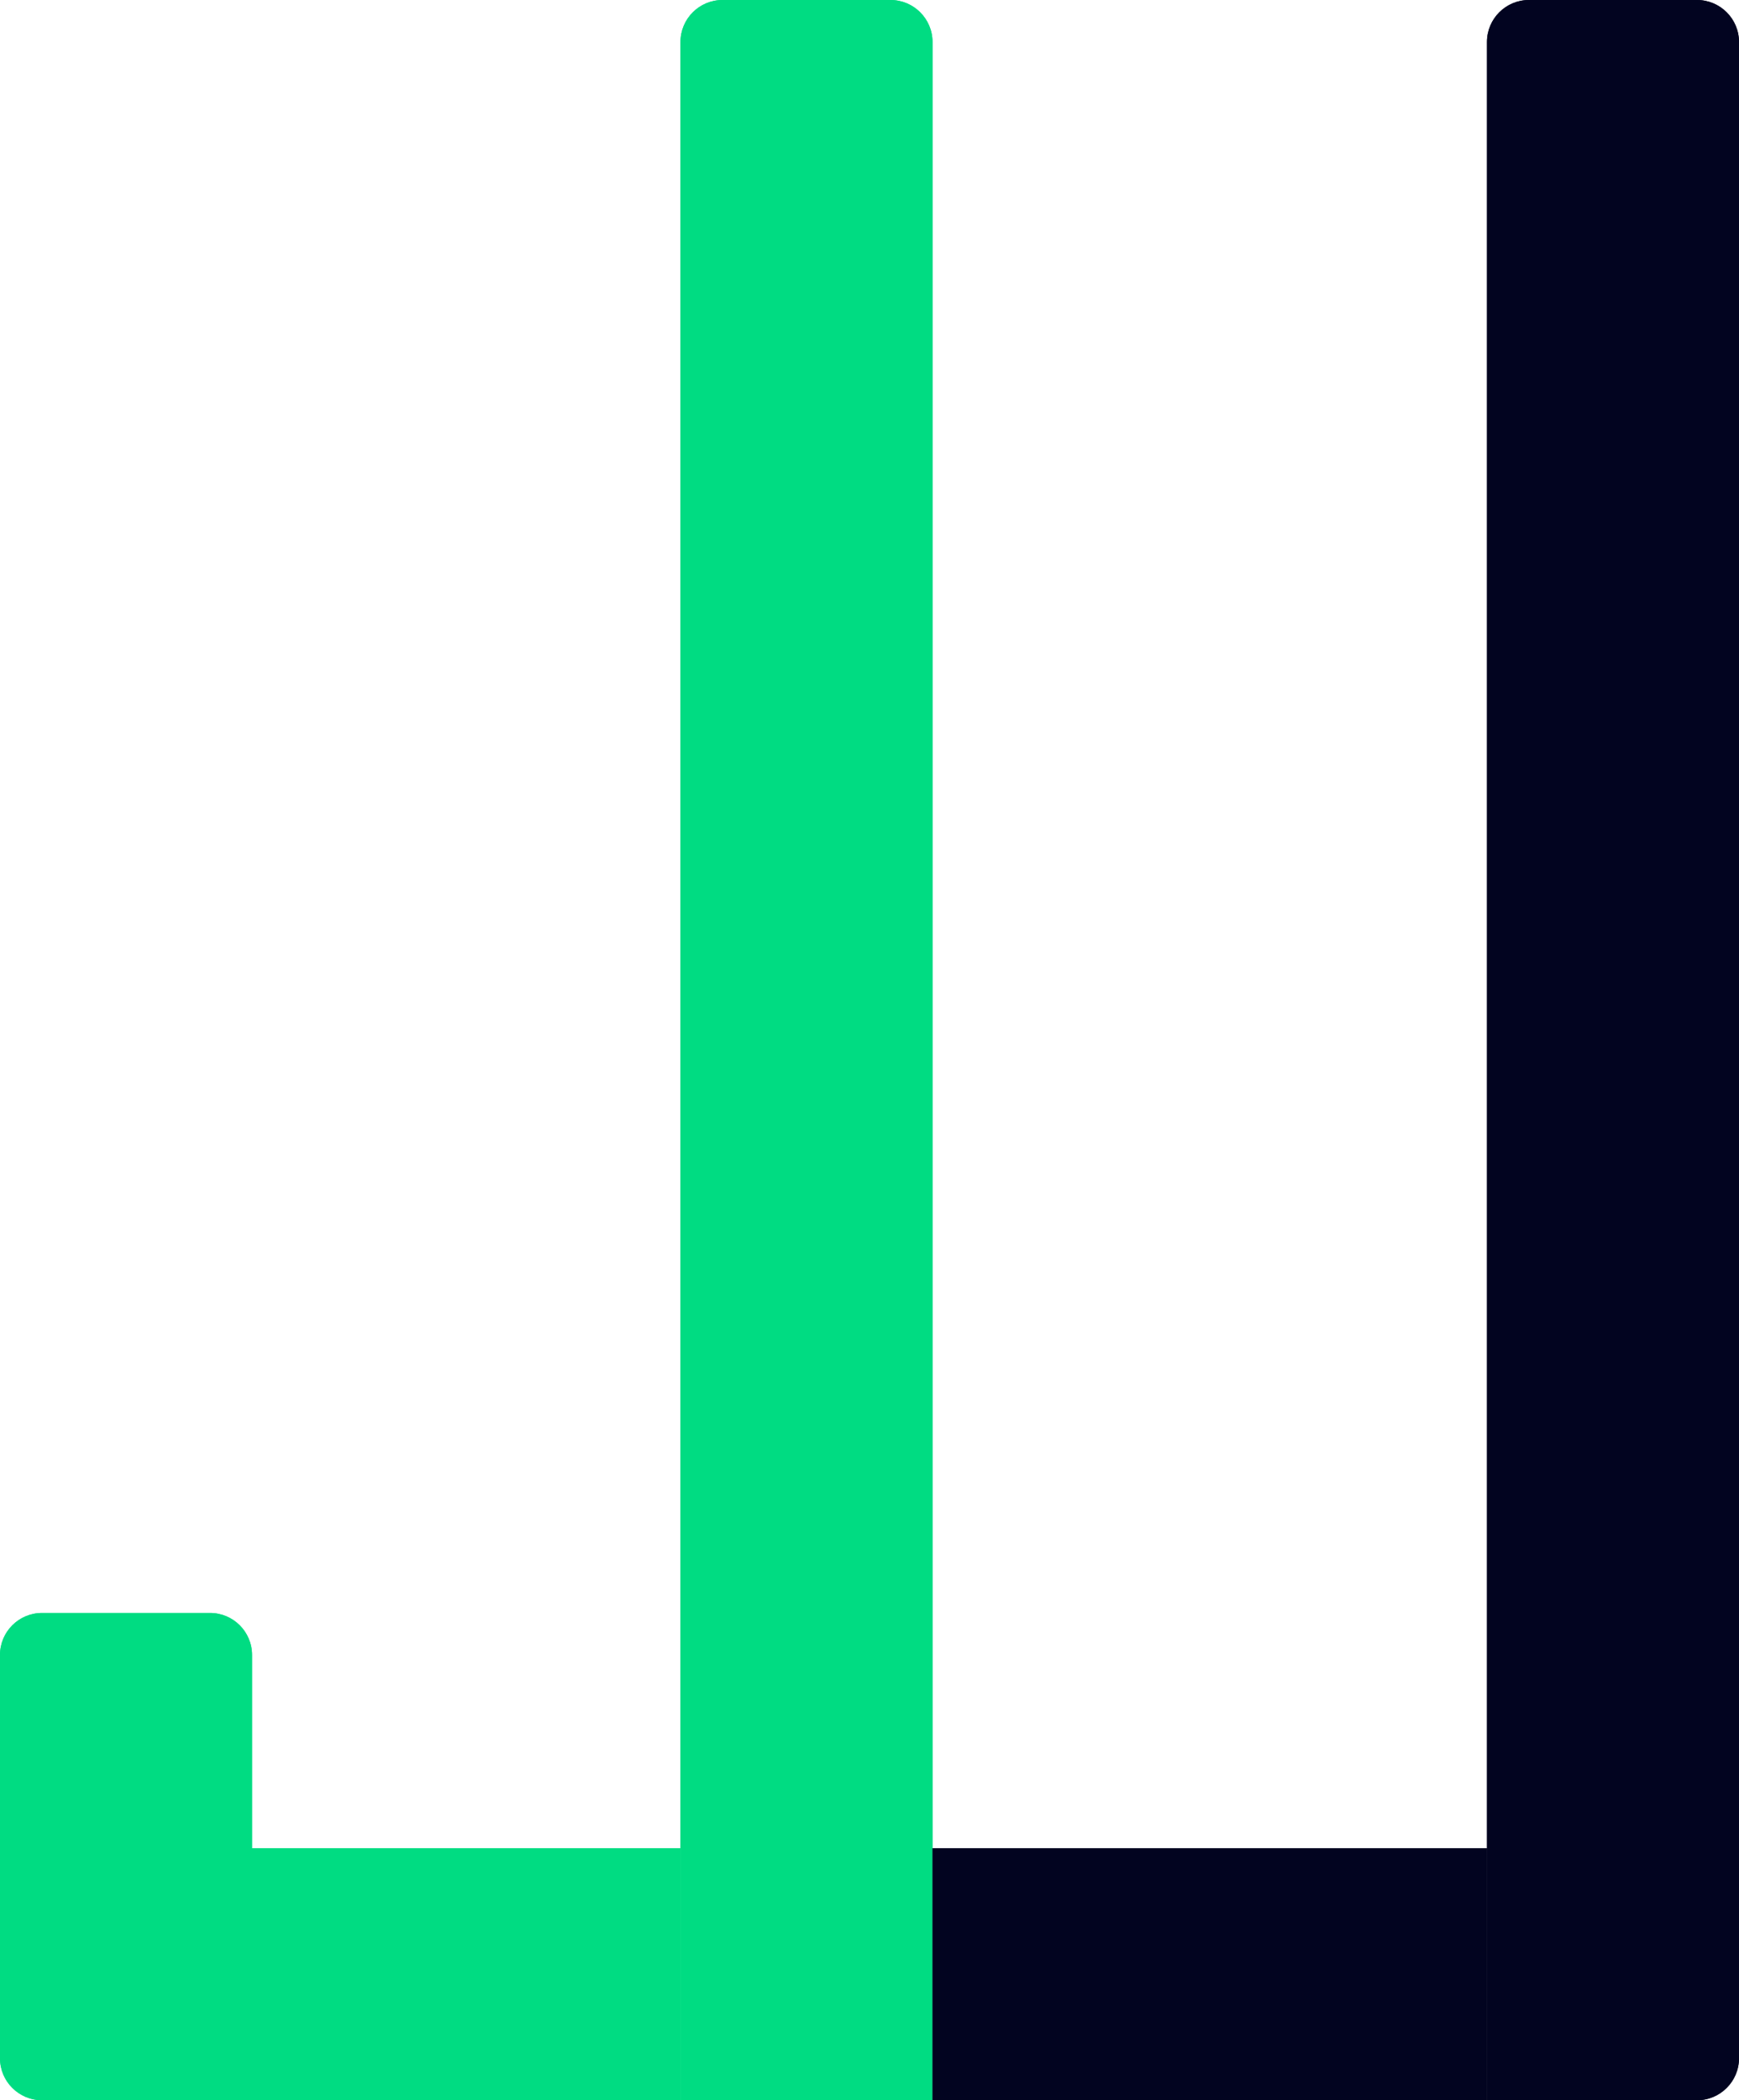 <svg width="207" height="250" viewBox="0 0 207 250" fill="none" xmlns="http://www.w3.org/2000/svg">
<path d="M81 5C81 2.239 83.239 0 86 0H106C108.761 0 111 2.239 111 5V250H81V5Z" fill="#00DC82"/>
<path d="M0 220H81V250H5C2.239 250 0 247.761 0 245V220Z" fill="#00DC82"/>
<path d="M0 197C0 194.239 2.239 192 5 192H25C27.761 192 30 194.239 30 197V220H0V197Z" fill="#00DC82"/>
<path d="M177 5C177 2.239 179.239 0 182 0H202C204.761 0 207 2.239 207 5V245C207 247.761 204.761 250 202 250H177V5Z" fill="#020420"/>
<rect x="111" y="220" width="66" height="30" fill="#020420"/>
<path d="M81 5C81 2.239 83.239 0 86 0H106C108.761 0 111 2.239 111 5V250H81V5Z" fill="#00DC82"/>
<path d="M0 220H81V250H5C2.239 250 0 247.761 0 245V220Z" fill="#00DC82"/>
<path d="M0 197C0 194.239 2.239 192 5 192H25C27.761 192 30 194.239 30 197V220H0V197Z" fill="#00DC82"/>
<path d="M177 5C177 2.239 179.239 0 182 0H202C204.761 0 207 2.239 207 5V245C207 247.761 204.761 250 202 250H177V5Z" fill="#020420"/>
<rect x="111" y="220" width="66" height="30" fill="#020420"/>
</svg>

